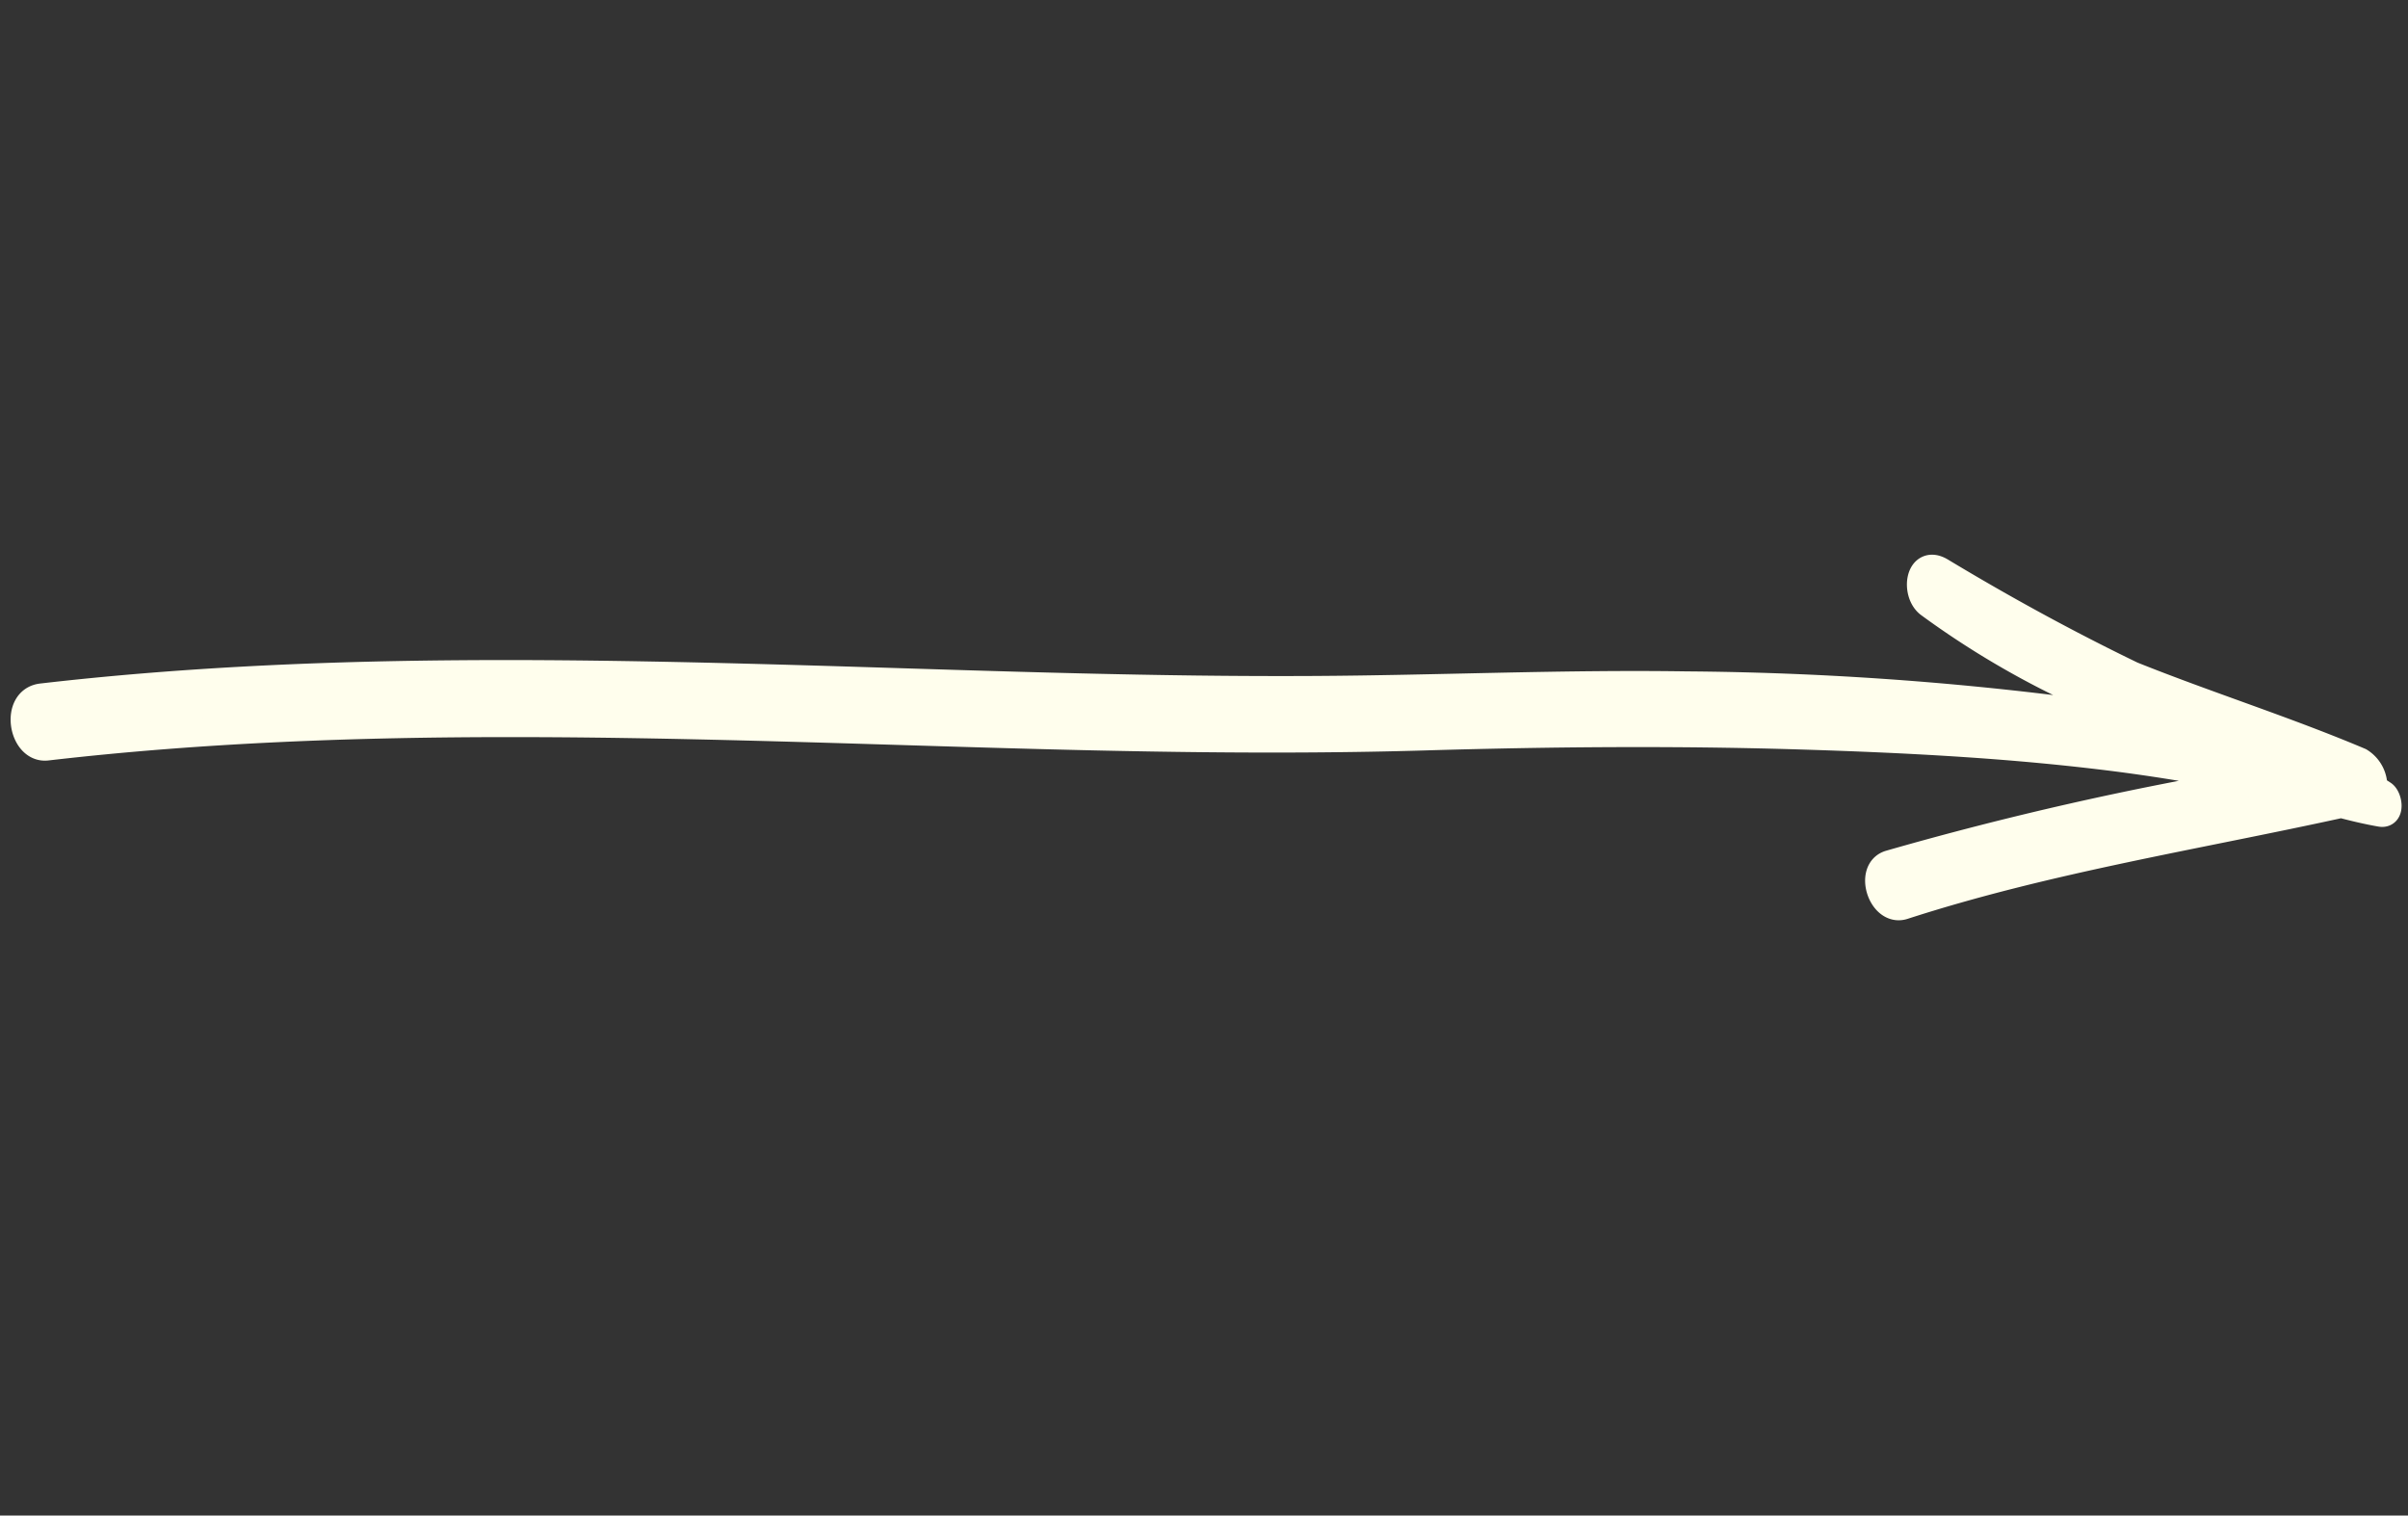 <svg xmlns="http://www.w3.org/2000/svg" width="84.89" height="53.432" viewBox="0 0 84.89 53.432">
  <rect x="0" y="0" width="84.89" height="53.432" fill="#333333" stroke="none"/>
  <path id="Path_1157" data-name="Path 1157" d="M1363.075,64.263c-.106.084-.208.171-.309.26a1.012,1.012,0,0,0-1.044.166c-1.863,2.149-3.539,4.5-5.371,6.695-1.764,1.84-3.622,3.592-5.565,5.277-.652.566.419,1.081.943.726a30.561,30.561,0,0,0,6.471-6.306l.193-.213c-.515.955-1,1.924-1.475,2.9a112.781,112.781,0,0,0-5.083,12.655c-1.422,4.162-2.583,8.4-3.919,12.585-1.666,5.225-3.546,10.379-5.4,15.54-3.191,8.9-6.32,17.863-8.194,27.15-.19.943,1.522,1.195,1.69.359,2.179-10.807,6.052-21.158,9.754-31.511,1.749-4.891,3.454-9.795,4.913-14.781,1.243-4.248,2.574-8.472,4.071-12.638,1.273-3.542,2.617-7.054,4.23-10.456.7-1.468,1.451-2.912,2.274-4.314a117.036,117.036,0,0,0-1.206,13.191c-.021.776,1.517.78,1.518,0,.005-5.3.846-10.532,1.363-15.793.258-.4.507-.807.73-1.229C1363.824,64.216,1363.245,64.129,1363.075,64.263Z" transform="translate(-276.094 -1288.208) rotate(72)" fill="#fffeed" stroke="#fffeed" stroke-width="1"/>
</svg>
